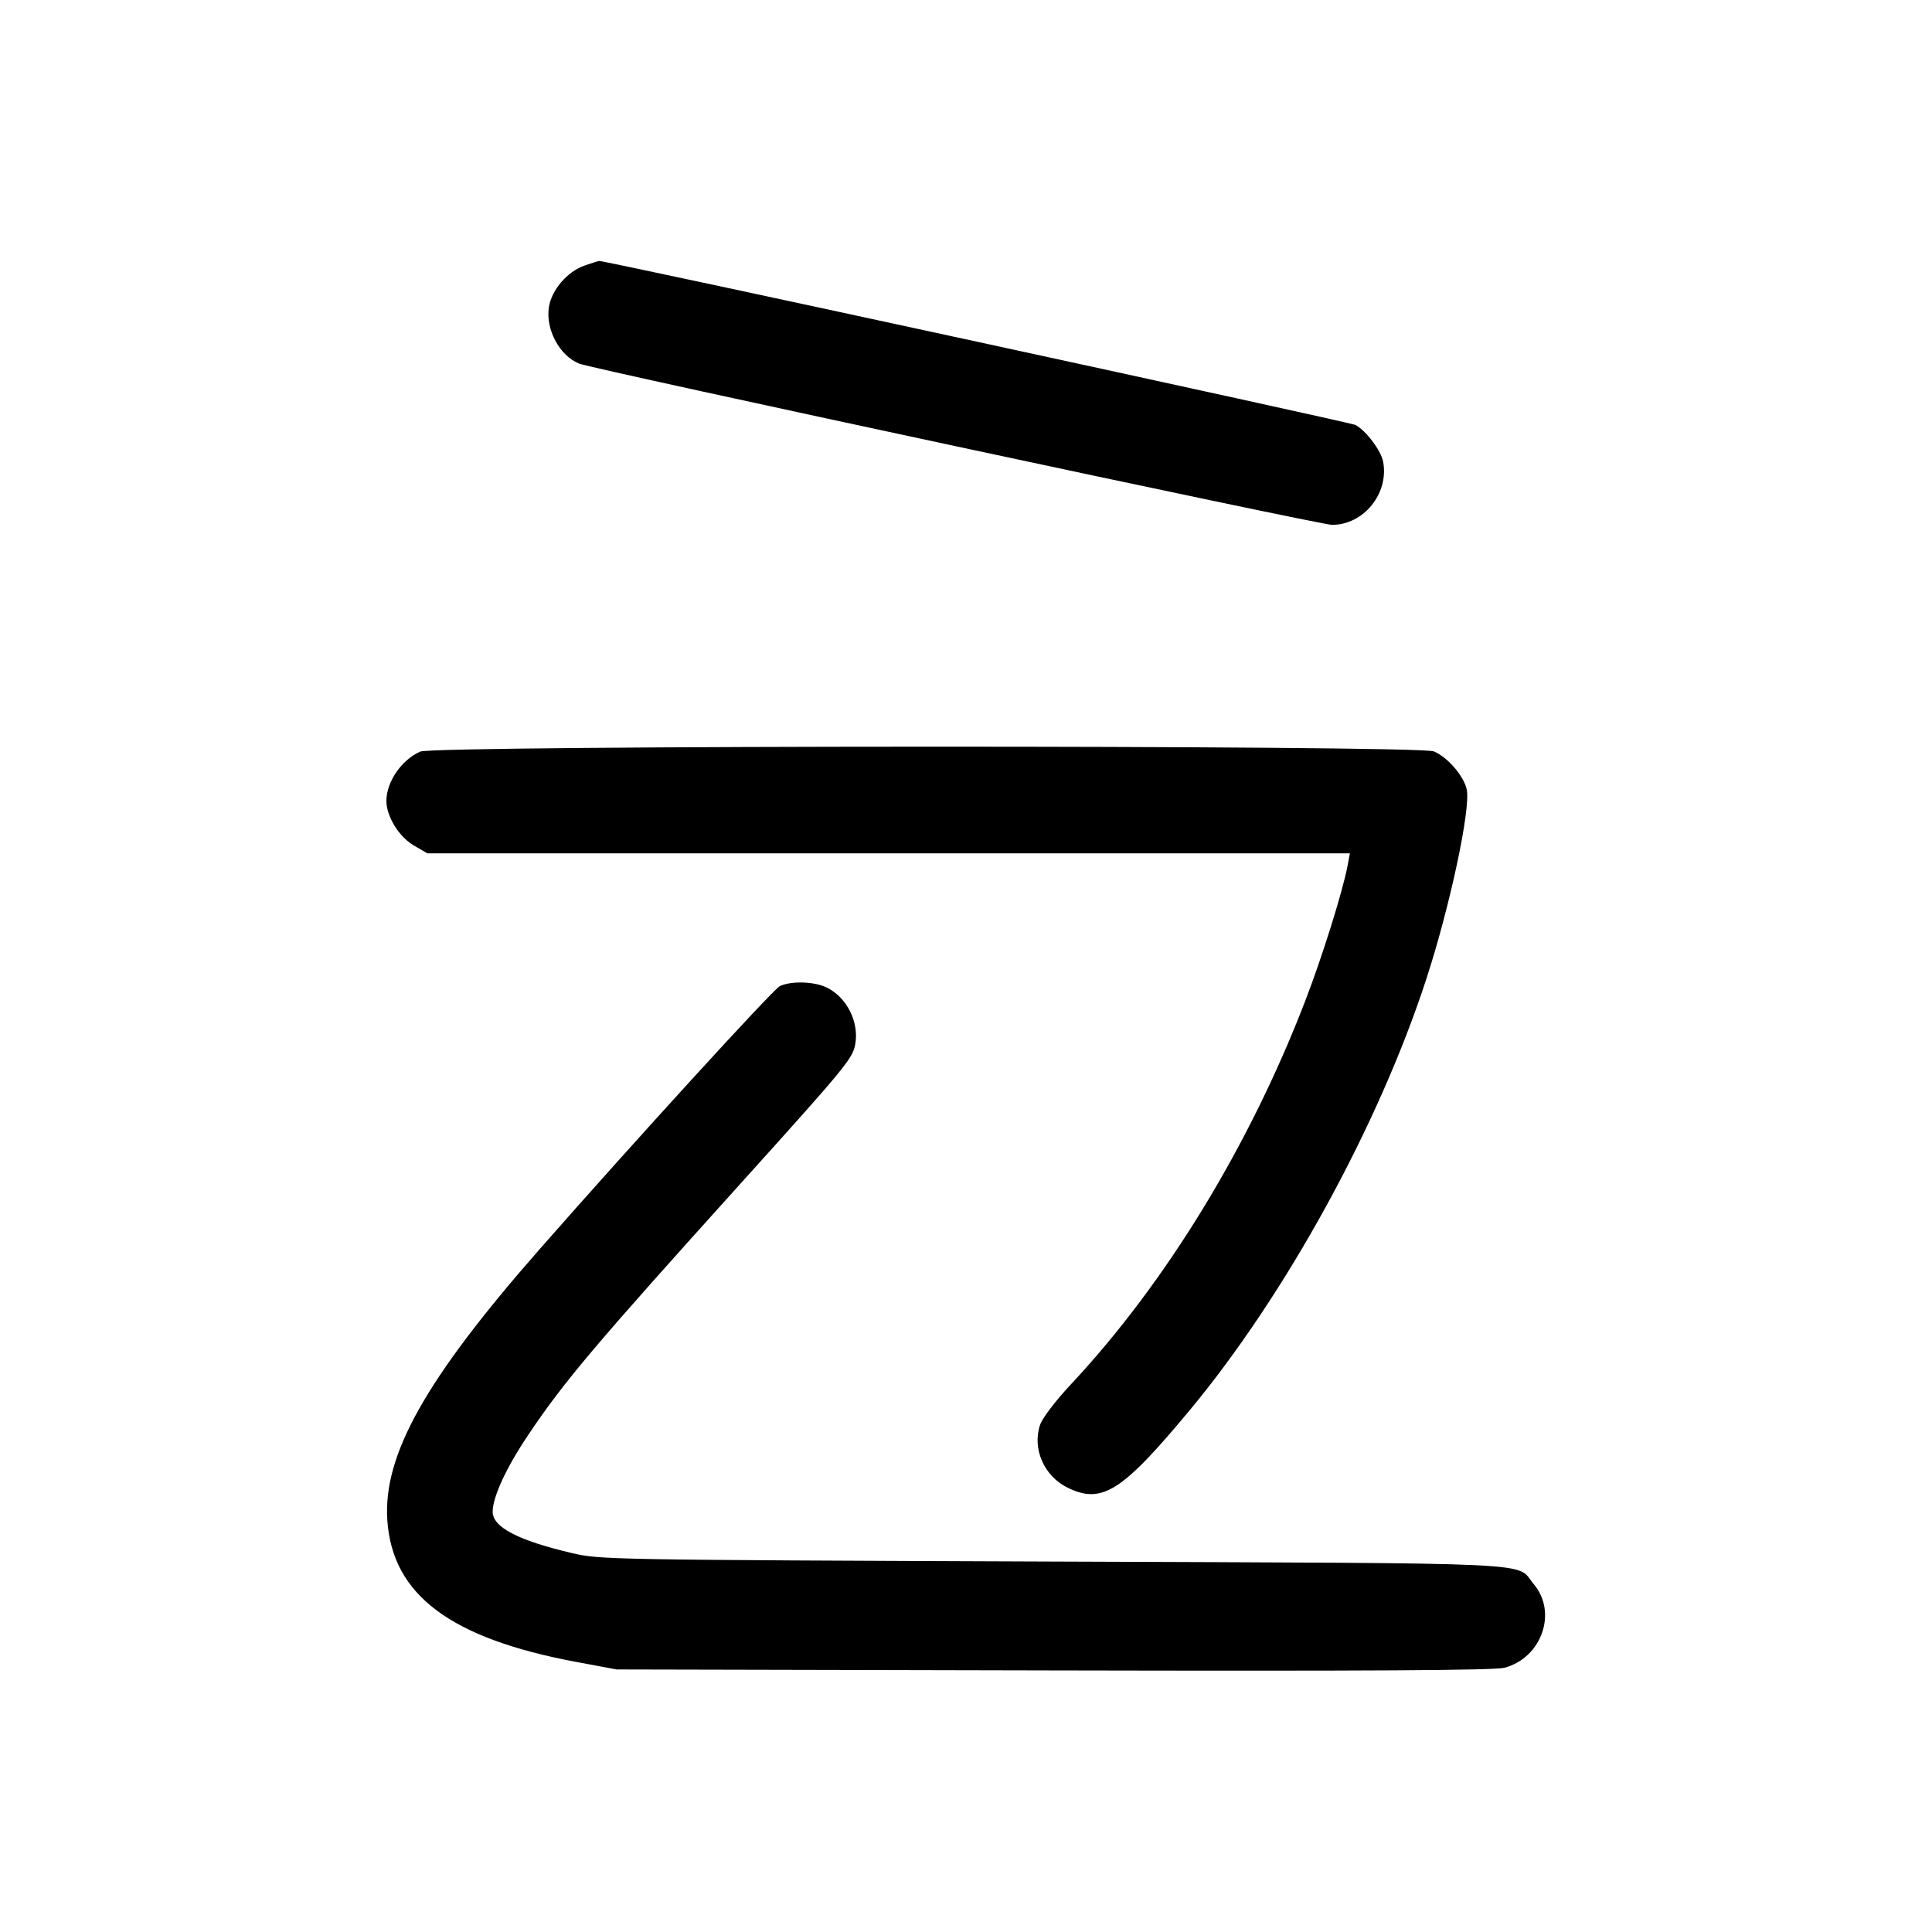 <svg width="1000" height="1000" viewBox="0 0 1000 1000" version="1.1" id="svg5" sodipodi:docname="る.svg" inkscape:version="1.3 (0e150ed6c4, 2023-07-21)" xmlns:inkscape="http://www.inkscape.org/namespaces/inkscape" xmlns:sodipodi="http://sodipodi.sourceforge.net/DTD/sodipodi-0.dtd" xmlns="http://www.w3.org/2000/svg" xmlns:svg="http://www.w3.org/2000/svg"><path d="M302.500 137.487 C 293.559 140.626,285.431 150.156,284.095 159.066 C 282.367 170.587,289.606 184.061,299.748 188.203 C 306.711 191.047,683.161 271.667,689.476 271.667 C 705.844 271.667,718.992 255.420,715.912 239.001 C 714.825 233.208,707.053 222.883,701.571 219.949 C 699.027 218.587,312.976 134.870,310.176 135.073 C 309.621 135.113,306.167 136.200,302.500 137.487 M217.500 389.029 C 207.752 393.380,200.000 404.700,200.000 414.582 C 200.000 422.510,206.477 433.082,214.057 437.524 L 221.126 441.667 459.915 441.667 L 698.704 441.667 697.540 447.871 C 695.026 461.271,684.525 494.850,675.582 518.081 C 646.700 593.111,603.522 663.830,554.636 716.171 C 546.186 725.218,539.486 734.007,538.300 737.601 C 534.216 749.977,540.441 764.083,552.610 770.025 C 570.346 778.685,580.665 772.160,615.551 730.224 C 665.469 670.218,713.524 582.686,738.284 506.667 C 750.437 469.353,761.165 419.231,759.218 408.855 C 757.920 401.937,749.354 391.923,742.163 388.918 C 734.198 385.591,224.963 385.698,217.500 389.029 M403.635 510.419 C 400.123 512.109,328.157 590.931,279.238 646.667 C 220.309 713.808,198.235 753.085,200.475 786.814 C 203.044 825.505,233.115 848.062,298.333 860.222 L 319.167 864.107 545.465 864.605 C 709.499 864.966,773.682 864.586,778.738 863.224 C 798.007 858.036,806.218 834.626,793.902 819.989 C 784.060 808.292,804.711 809.266,545.000 808.260 C 313.949 807.365,310.634 807.306,295.833 803.823 C 268.097 797.297,255.000 790.450,255.000 782.478 C 255.000 774.860,262.089 759.547,273.408 742.712 C 292.168 714.811,307.621 696.528,384.167 611.667 C 437.478 552.564,441.274 547.955,442.639 540.678 C 444.820 529.052,438.274 516.057,427.710 511.045 C 421.219 507.965,409.375 507.657,403.635 510.419 " stroke="none" fill-rule="evenodd" fill="black"></path></svg>